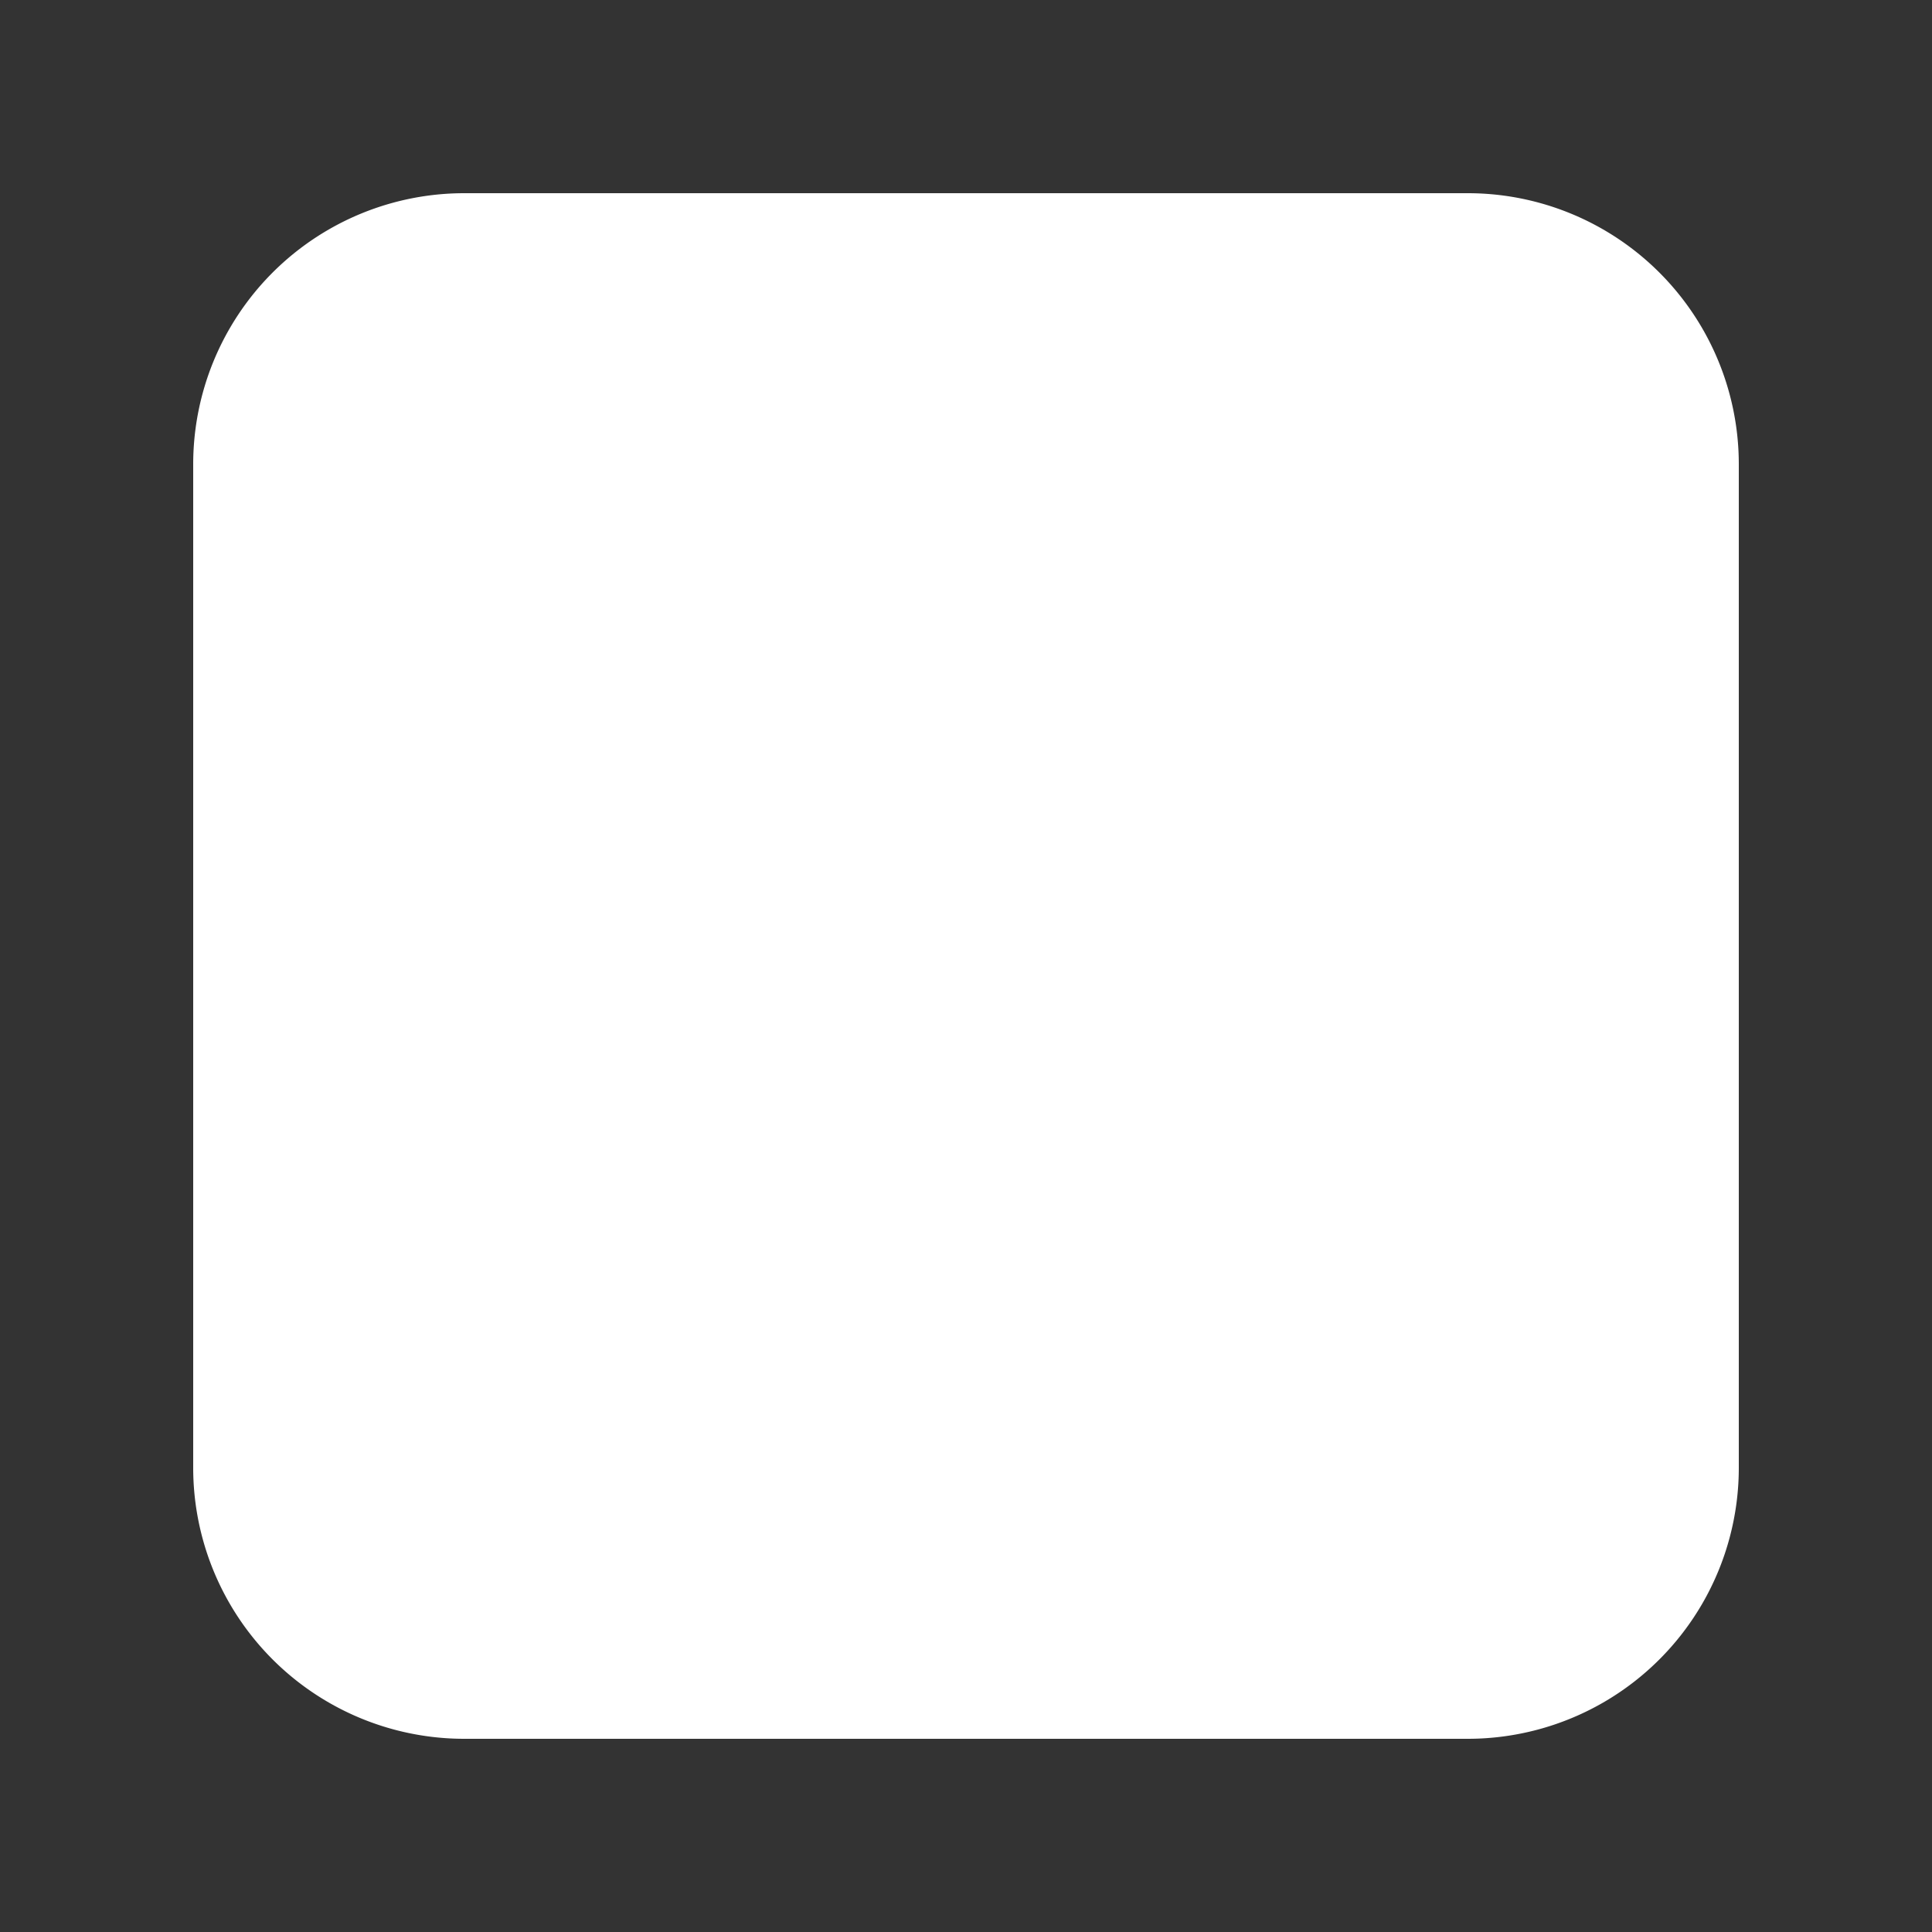 <svg id="Layer_1" data-name="Layer 1" xmlns="http://www.w3.org/2000/svg" viewBox="0 0 1000 1000"><rect x="0" y="0" width="1000" height="1000" fill="#333333" stroke="none"/><defs><style>.cls-1{fill:#fff;}</style></defs><path class="cls-1" d="M759.7,100H240.3A140.29,140.29,0,0,0,100,240.3V759.7A140.29,140.29,0,0,0,240.3,900H759.7A140.29,140.29,0,0,0,900,759.7V240.3A140.29,140.29,0,0,0,759.7,100Z"/></svg>